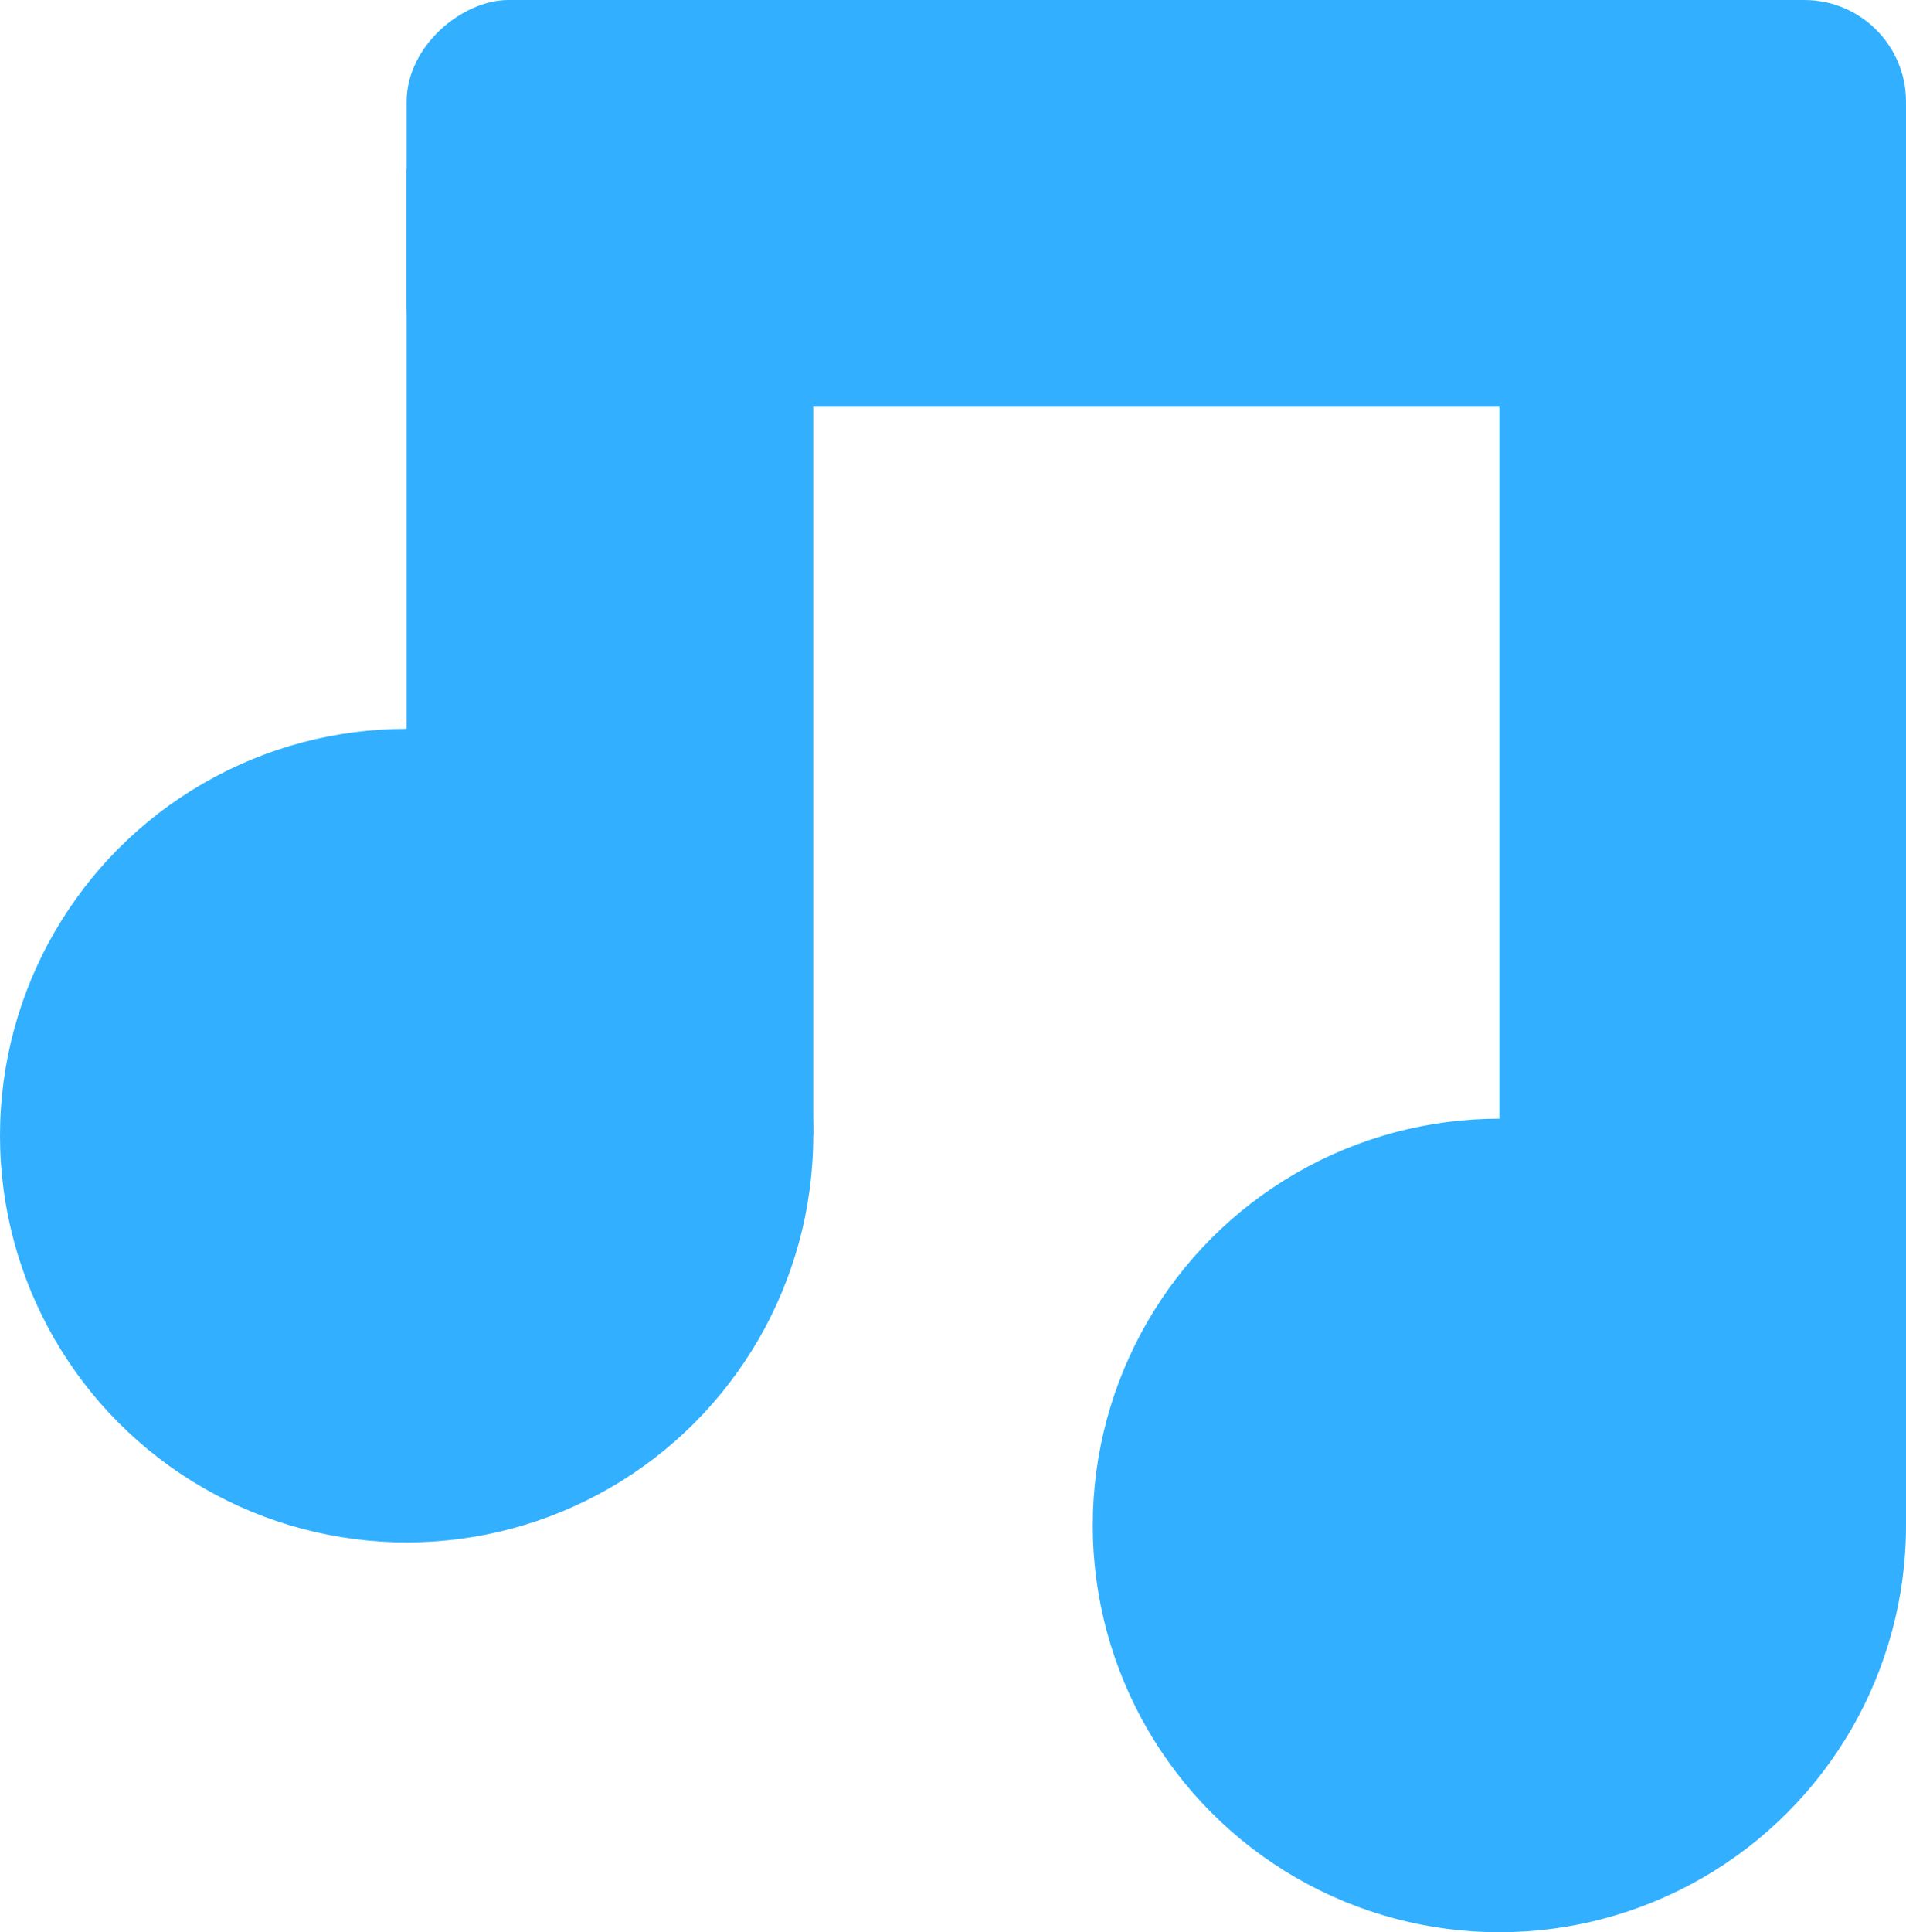 <svg width="225" height="228" viewBox="0 0 225 228" fill="none" xmlns="http://www.w3.org/2000/svg">
<circle cx="48" cy="134" r="48" fill="#32B0FF"/>
<rect x="48" y="20" width="48" height="114" fill="#32B0FF"/>
<circle cx="177" cy="180" r="48" fill="#32B0FF"/>
<rect x="177" y="20" width="48" height="160" fill="#32B0FF"/>
<rect x="48" y="48" width="48" height="177" rx="12" transform="rotate(-90 48 48)" fill="#32B0FF"/>
</svg>
